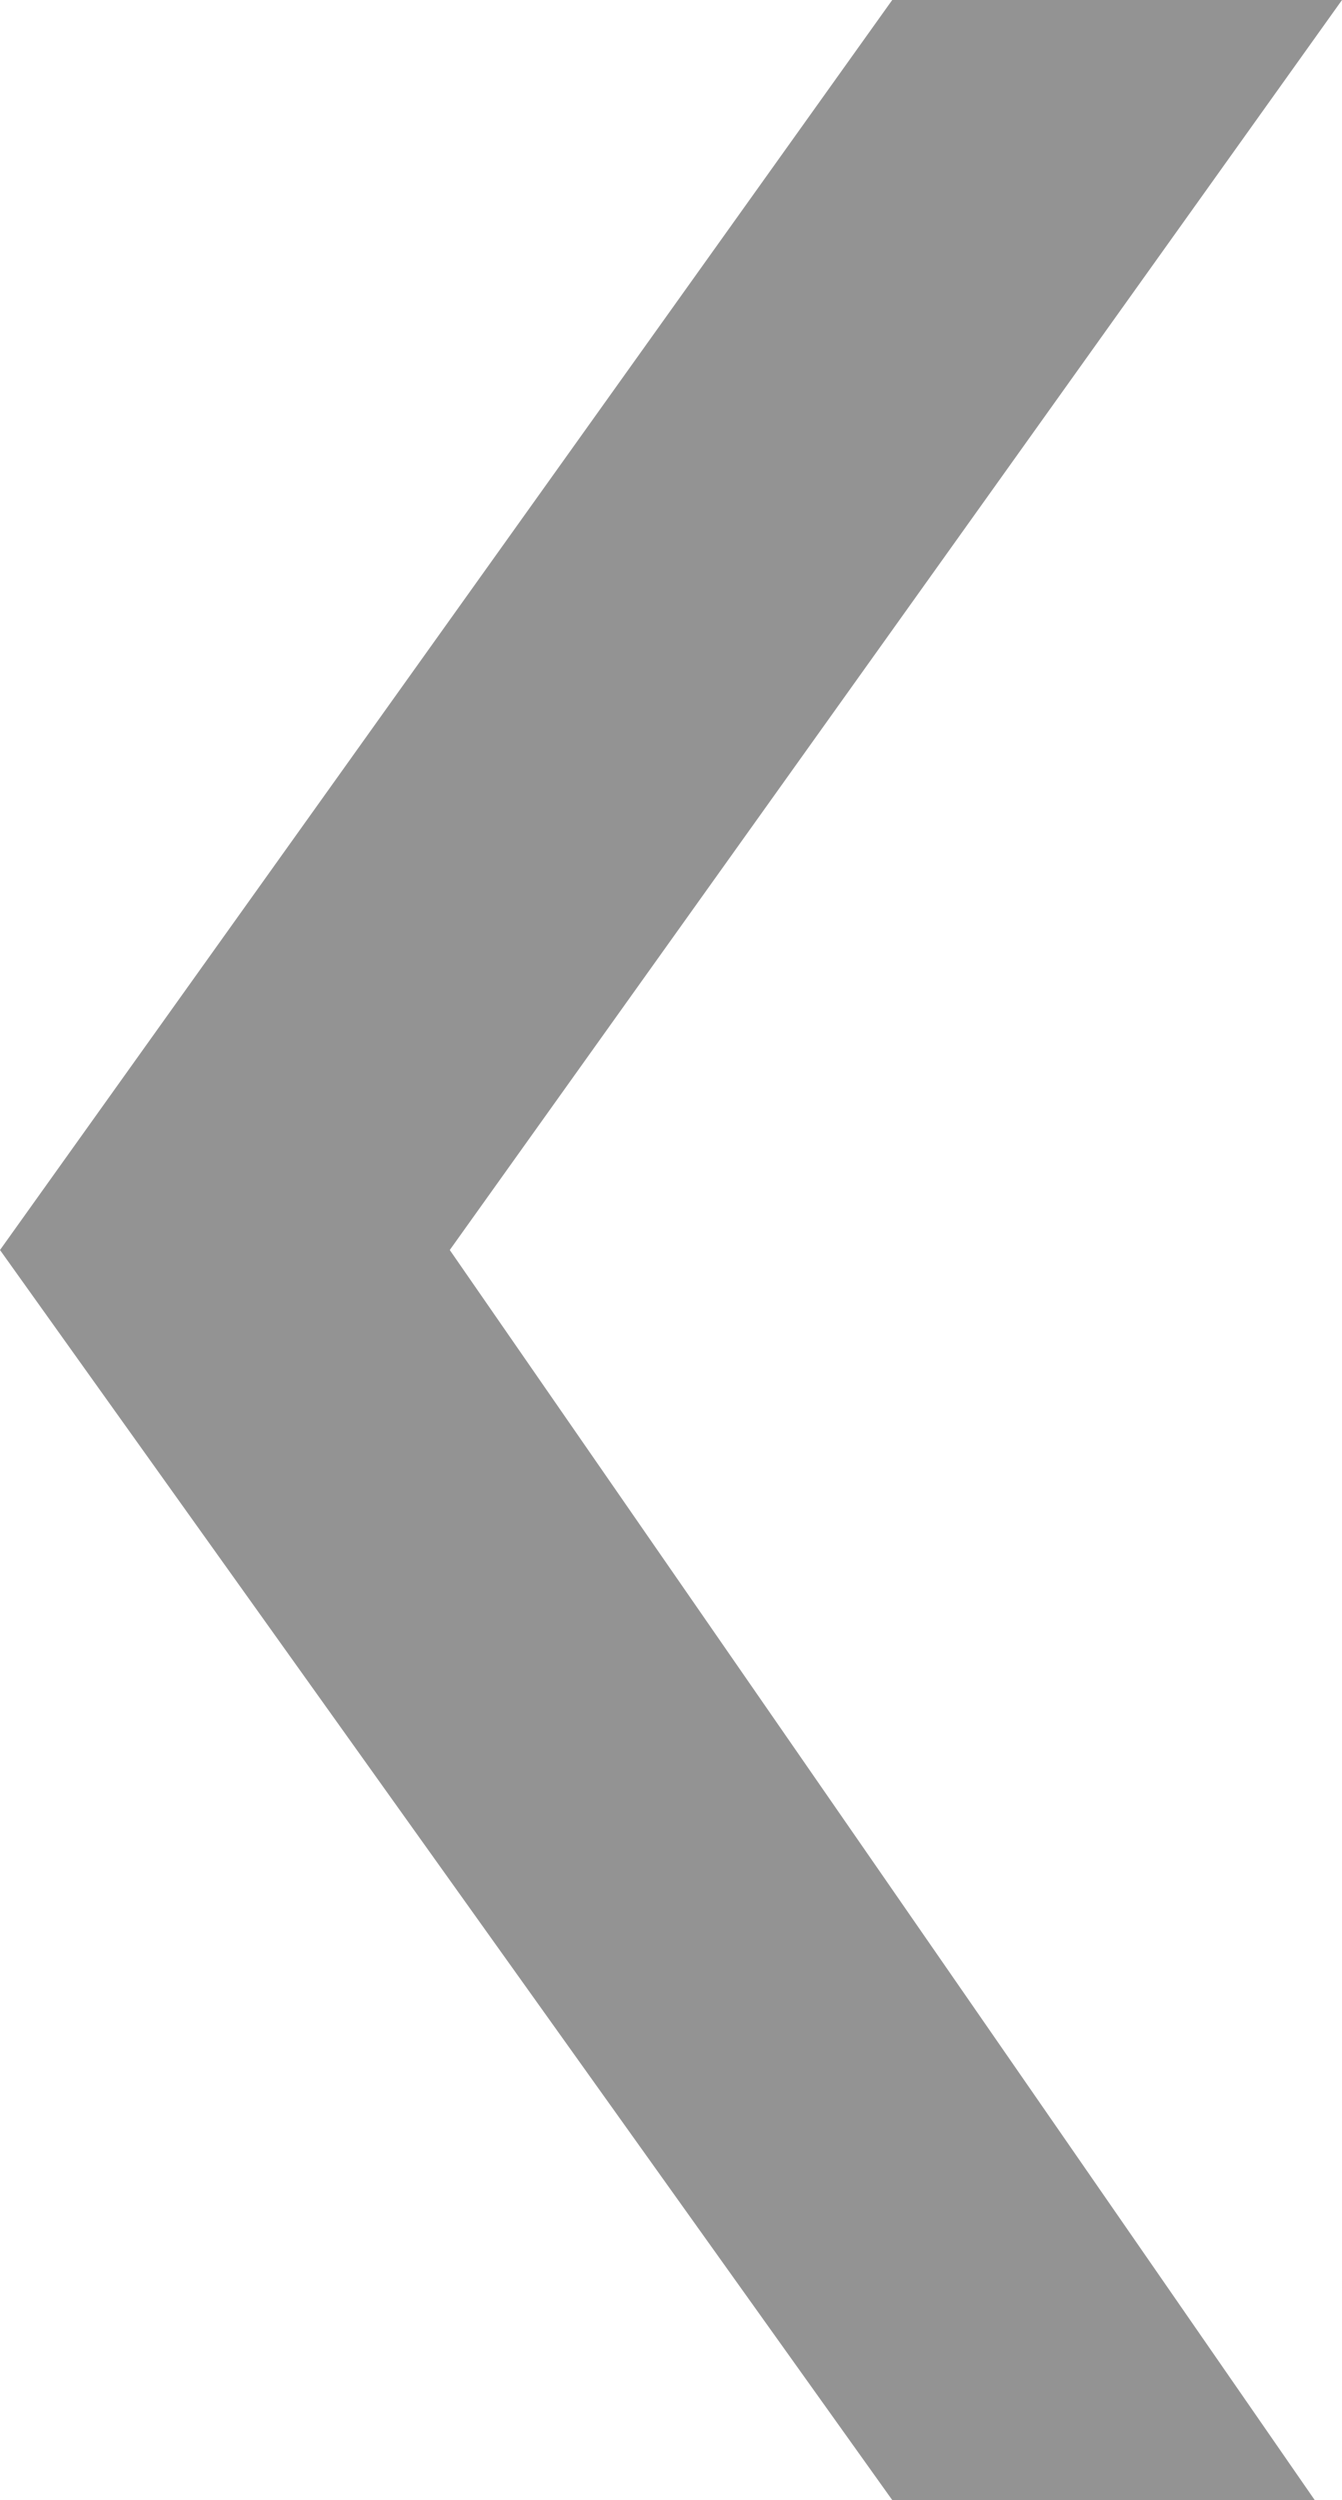 <?xml version="1.0" encoding="utf-8"?>
<!-- Generator: Adobe Illustrator 16.0.0, SVG Export Plug-In . SVG Version: 6.00 Build 0)  -->
<!DOCTYPE svg PUBLIC "-//W3C//DTD SVG 1.1//EN" "http://www.w3.org/Graphics/SVG/1.1/DTD/svg11.dtd">
<svg version="1.1" id="Layer_1" xmlns:x="http://ns.adobe.com/Extensibility/1.0/" xmlns:i="http://ns.adobe.com/AdobeIllustrator/10.0/" xmlns:graph="http://ns.adobe.com/Graphs/1.0/"
	 xmlns="http://www.w3.org/2000/svg" xmlns:xlink="http://www.w3.org/1999/xlink" xmlns:a="http://ns.adobe.com/AdobeSVGViewerExtensions/3.0/"
	 x="0px" y="0px" width="16.115px" height="30px" viewBox="0 0 16.115 30" enable-background="new 0 0 16.115 30"
	 xml:space="preserve">
<g id="назад_2_">
	<g opacity="0.7">
		<path fill="#656565" d="M0,15L10.714,0h5.401L5.401,15l10.386,15h-5.073L0,15z"/>
	</g>
</g>
</svg>
